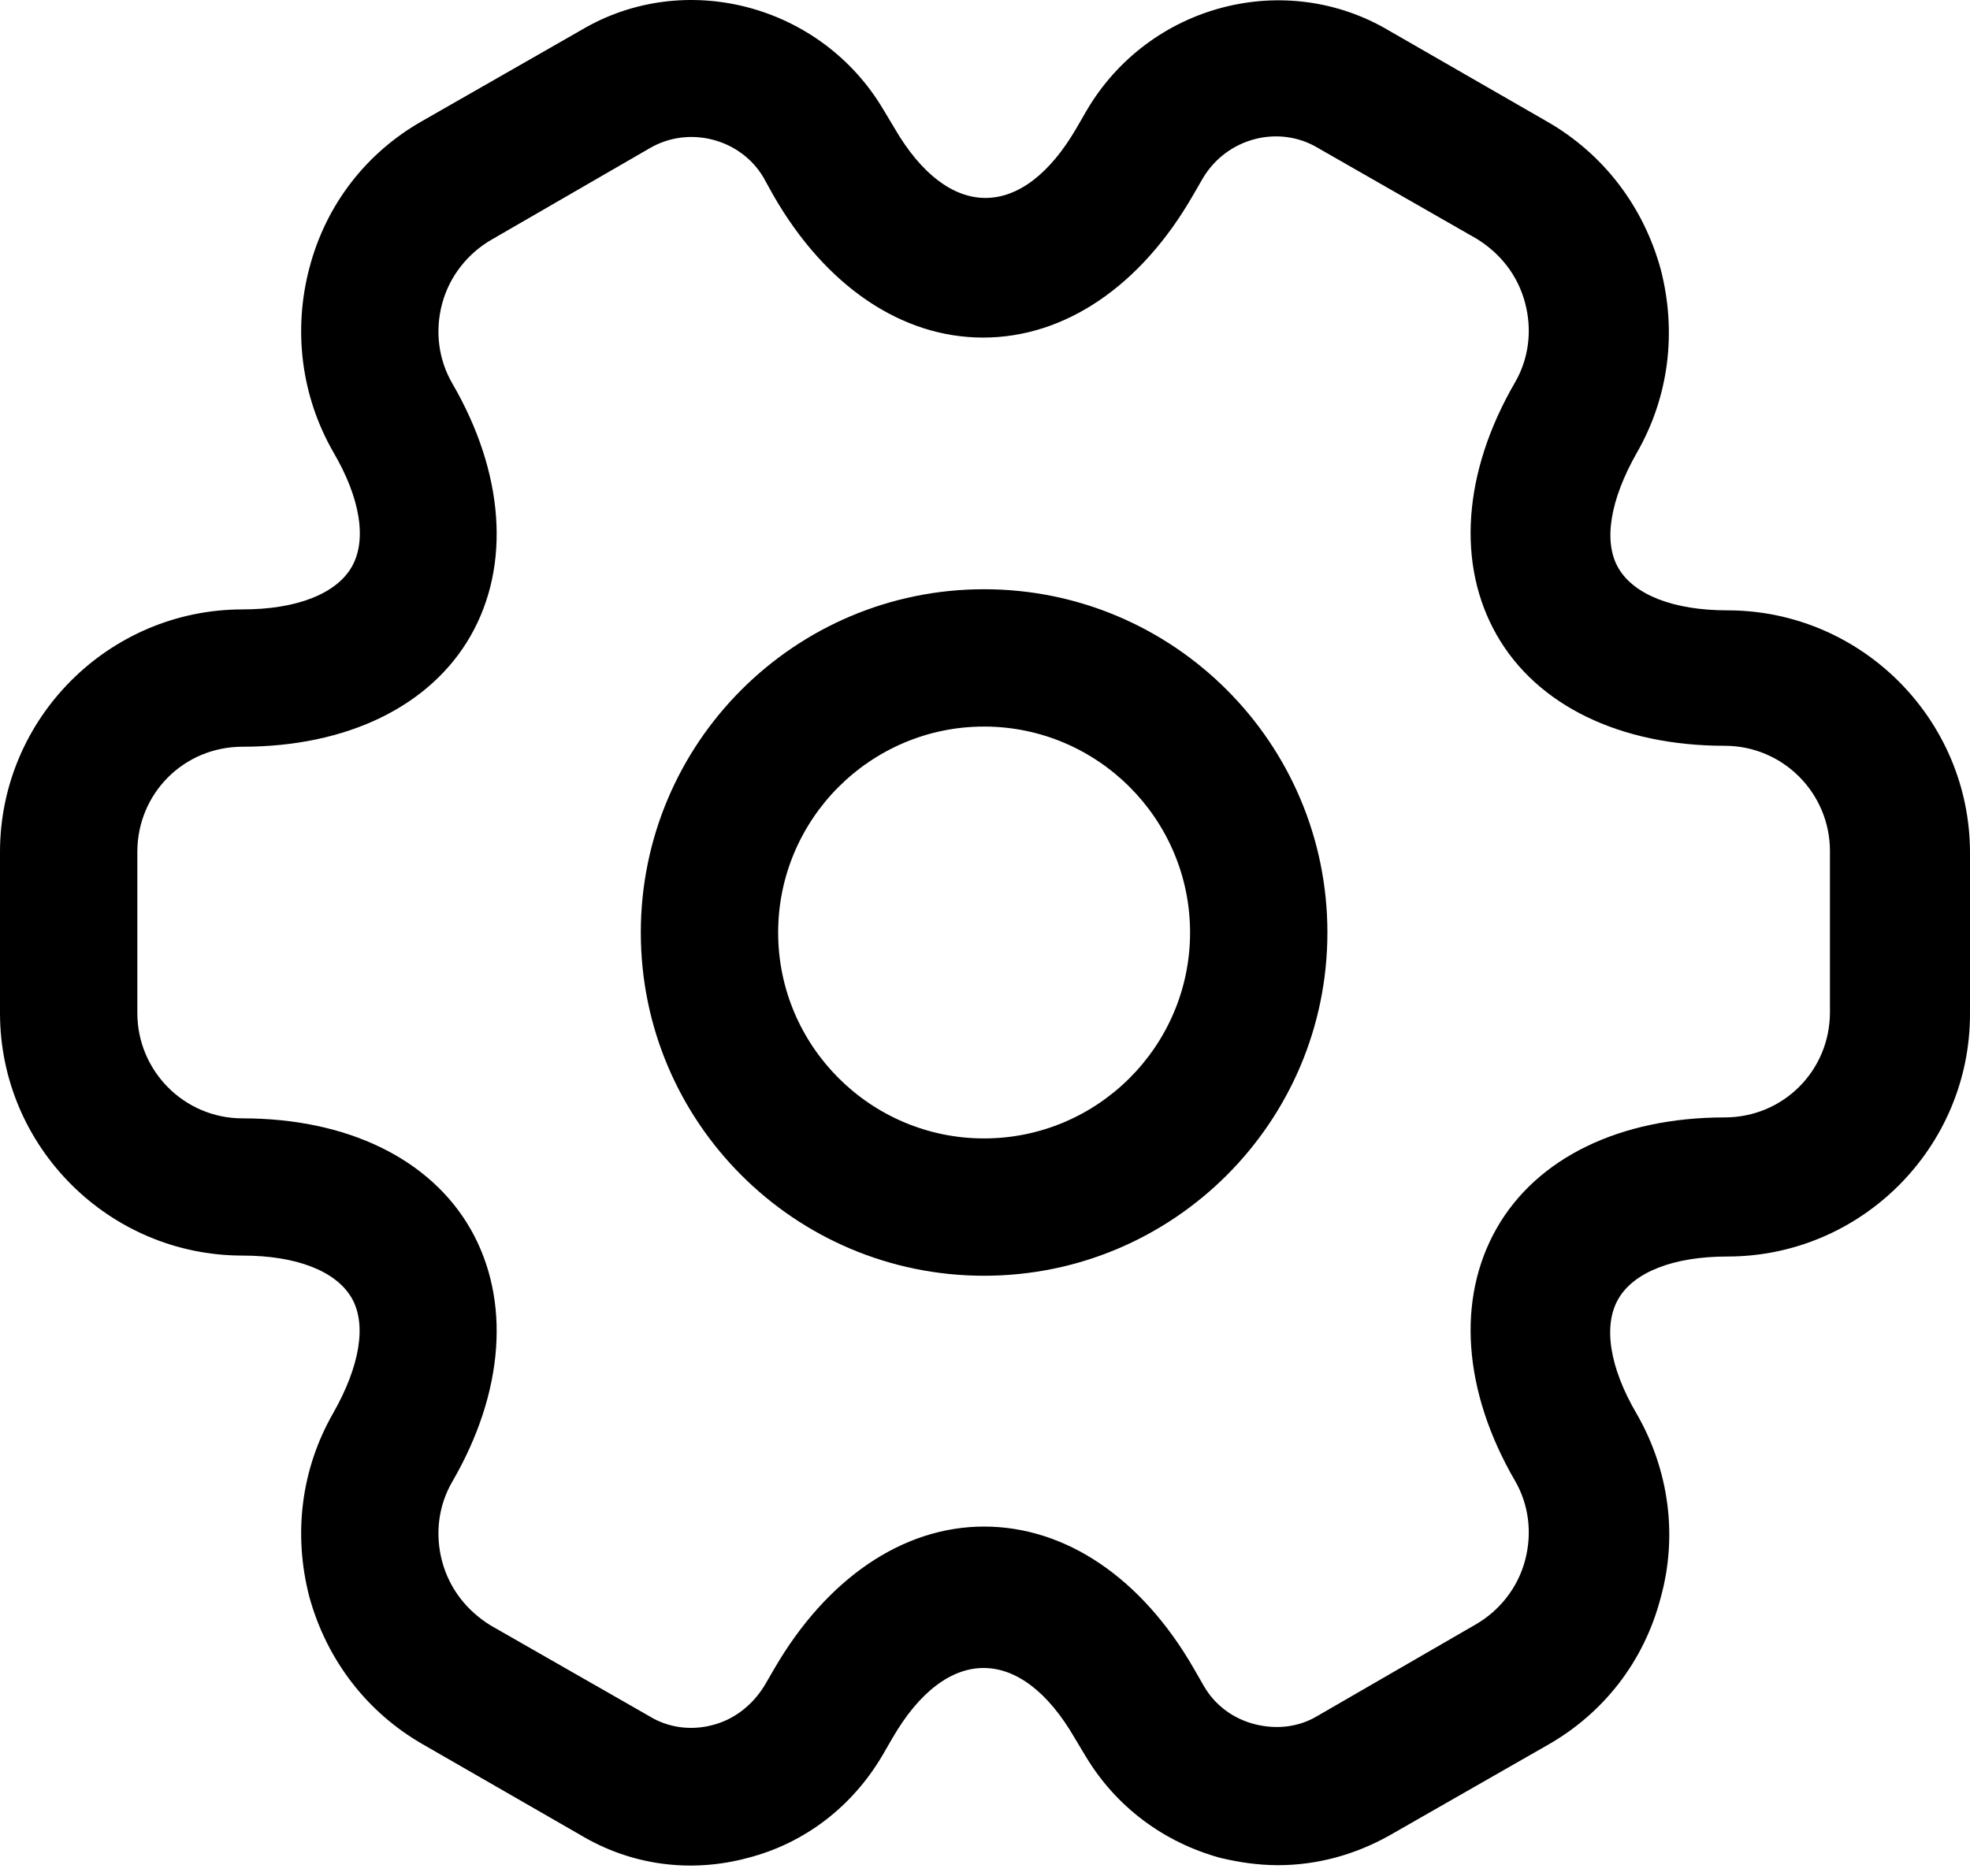 <svg width="21" height="20" viewBox="0 0 21 20" fill="none" xmlns="http://www.w3.org/2000/svg">
<path d="M10.49 13.601C8.47 13.601 6.831 11.962 6.831 9.942C6.831 7.922 8.47 6.282 10.49 6.282C12.51 6.282 14.15 7.922 14.15 9.942C14.15 11.962 12.51 13.601 10.49 13.601ZM10.49 7.746C9.28 7.746 8.295 8.732 8.295 9.942C8.295 11.152 9.28 12.137 10.49 12.137C11.7 12.137 12.686 11.152 12.686 9.942C12.686 8.732 11.7 7.746 10.49 7.746Z" fill="black"/>
<path d="M13.623 19.885C13.418 19.885 13.213 19.856 13.008 19.807C12.403 19.641 11.895 19.261 11.573 18.724L11.456 18.529C10.881 17.534 10.09 17.534 9.514 18.529L9.407 18.714C9.085 19.261 8.578 19.651 7.973 19.807C7.358 19.973 6.724 19.885 6.187 19.563L4.508 18.597C3.913 18.256 3.484 17.7 3.298 17.026C3.123 16.353 3.211 15.66 3.552 15.065C3.835 14.567 3.913 14.118 3.747 13.835C3.581 13.552 3.162 13.386 2.586 13.386C1.161 13.386 0 12.225 0 10.8V9.083C0 7.658 1.161 6.497 2.586 6.497C3.162 6.497 3.581 6.331 3.747 6.048C3.913 5.765 3.845 5.316 3.552 4.818C3.211 4.223 3.123 3.521 3.298 2.857C3.474 2.184 3.903 1.627 4.508 1.286L6.197 0.32C7.299 -0.334 8.753 0.047 9.417 1.169L9.534 1.364C10.11 2.359 10.9 2.359 11.476 1.364L11.583 1.179C12.247 0.047 13.701 -0.334 14.813 0.33L16.492 1.296C17.087 1.637 17.516 2.193 17.702 2.867C17.877 3.54 17.79 4.233 17.448 4.828C17.165 5.326 17.087 5.775 17.253 6.058C17.419 6.341 17.838 6.507 18.414 6.507C19.839 6.507 21 7.668 21 9.093V10.81C21 12.235 19.839 13.396 18.414 13.396C17.838 13.396 17.419 13.562 17.253 13.845C17.087 14.128 17.155 14.577 17.448 15.075C17.79 15.67 17.887 16.372 17.702 17.036C17.526 17.709 17.097 18.265 16.492 18.607L14.803 19.573C14.433 19.778 14.033 19.885 13.623 19.885ZM10.49 16.275C11.359 16.275 12.169 16.821 12.725 17.787L12.832 17.973C12.949 18.178 13.145 18.324 13.379 18.383C13.613 18.441 13.847 18.412 14.042 18.295L15.73 17.319C15.984 17.173 16.179 16.929 16.257 16.636C16.335 16.343 16.297 16.041 16.15 15.787C15.594 14.831 15.526 13.845 15.955 13.094C16.384 12.342 17.272 11.913 18.385 11.913C19.009 11.913 19.507 11.415 19.507 10.791V9.073C19.507 8.458 19.009 7.951 18.385 7.951C17.272 7.951 16.384 7.522 15.955 6.77C15.526 6.019 15.594 5.033 16.15 4.077C16.297 3.823 16.335 3.521 16.257 3.228C16.179 2.935 15.994 2.701 15.74 2.545L14.052 1.579C13.632 1.325 13.076 1.471 12.822 1.901L12.715 2.086C12.159 3.052 11.349 3.599 10.48 3.599C9.612 3.599 8.802 3.052 8.246 2.086L8.138 1.891C7.895 1.481 7.348 1.335 6.928 1.579L5.24 2.555C4.987 2.701 4.791 2.945 4.713 3.238C4.635 3.53 4.674 3.833 4.821 4.087C5.377 5.043 5.445 6.029 5.016 6.78C4.586 7.531 3.698 7.961 2.586 7.961C1.961 7.961 1.464 8.458 1.464 9.083V10.8C1.464 11.415 1.961 11.923 2.586 11.923C3.698 11.923 4.586 12.352 5.016 13.103C5.445 13.855 5.377 14.84 4.821 15.797C4.674 16.05 4.635 16.353 4.713 16.646C4.791 16.938 4.977 17.173 5.23 17.329L6.919 18.295C7.124 18.422 7.368 18.451 7.592 18.392C7.826 18.334 8.021 18.178 8.148 17.973L8.256 17.787C8.812 16.831 9.622 16.275 10.49 16.275Z" fill="black"/>
</svg>
